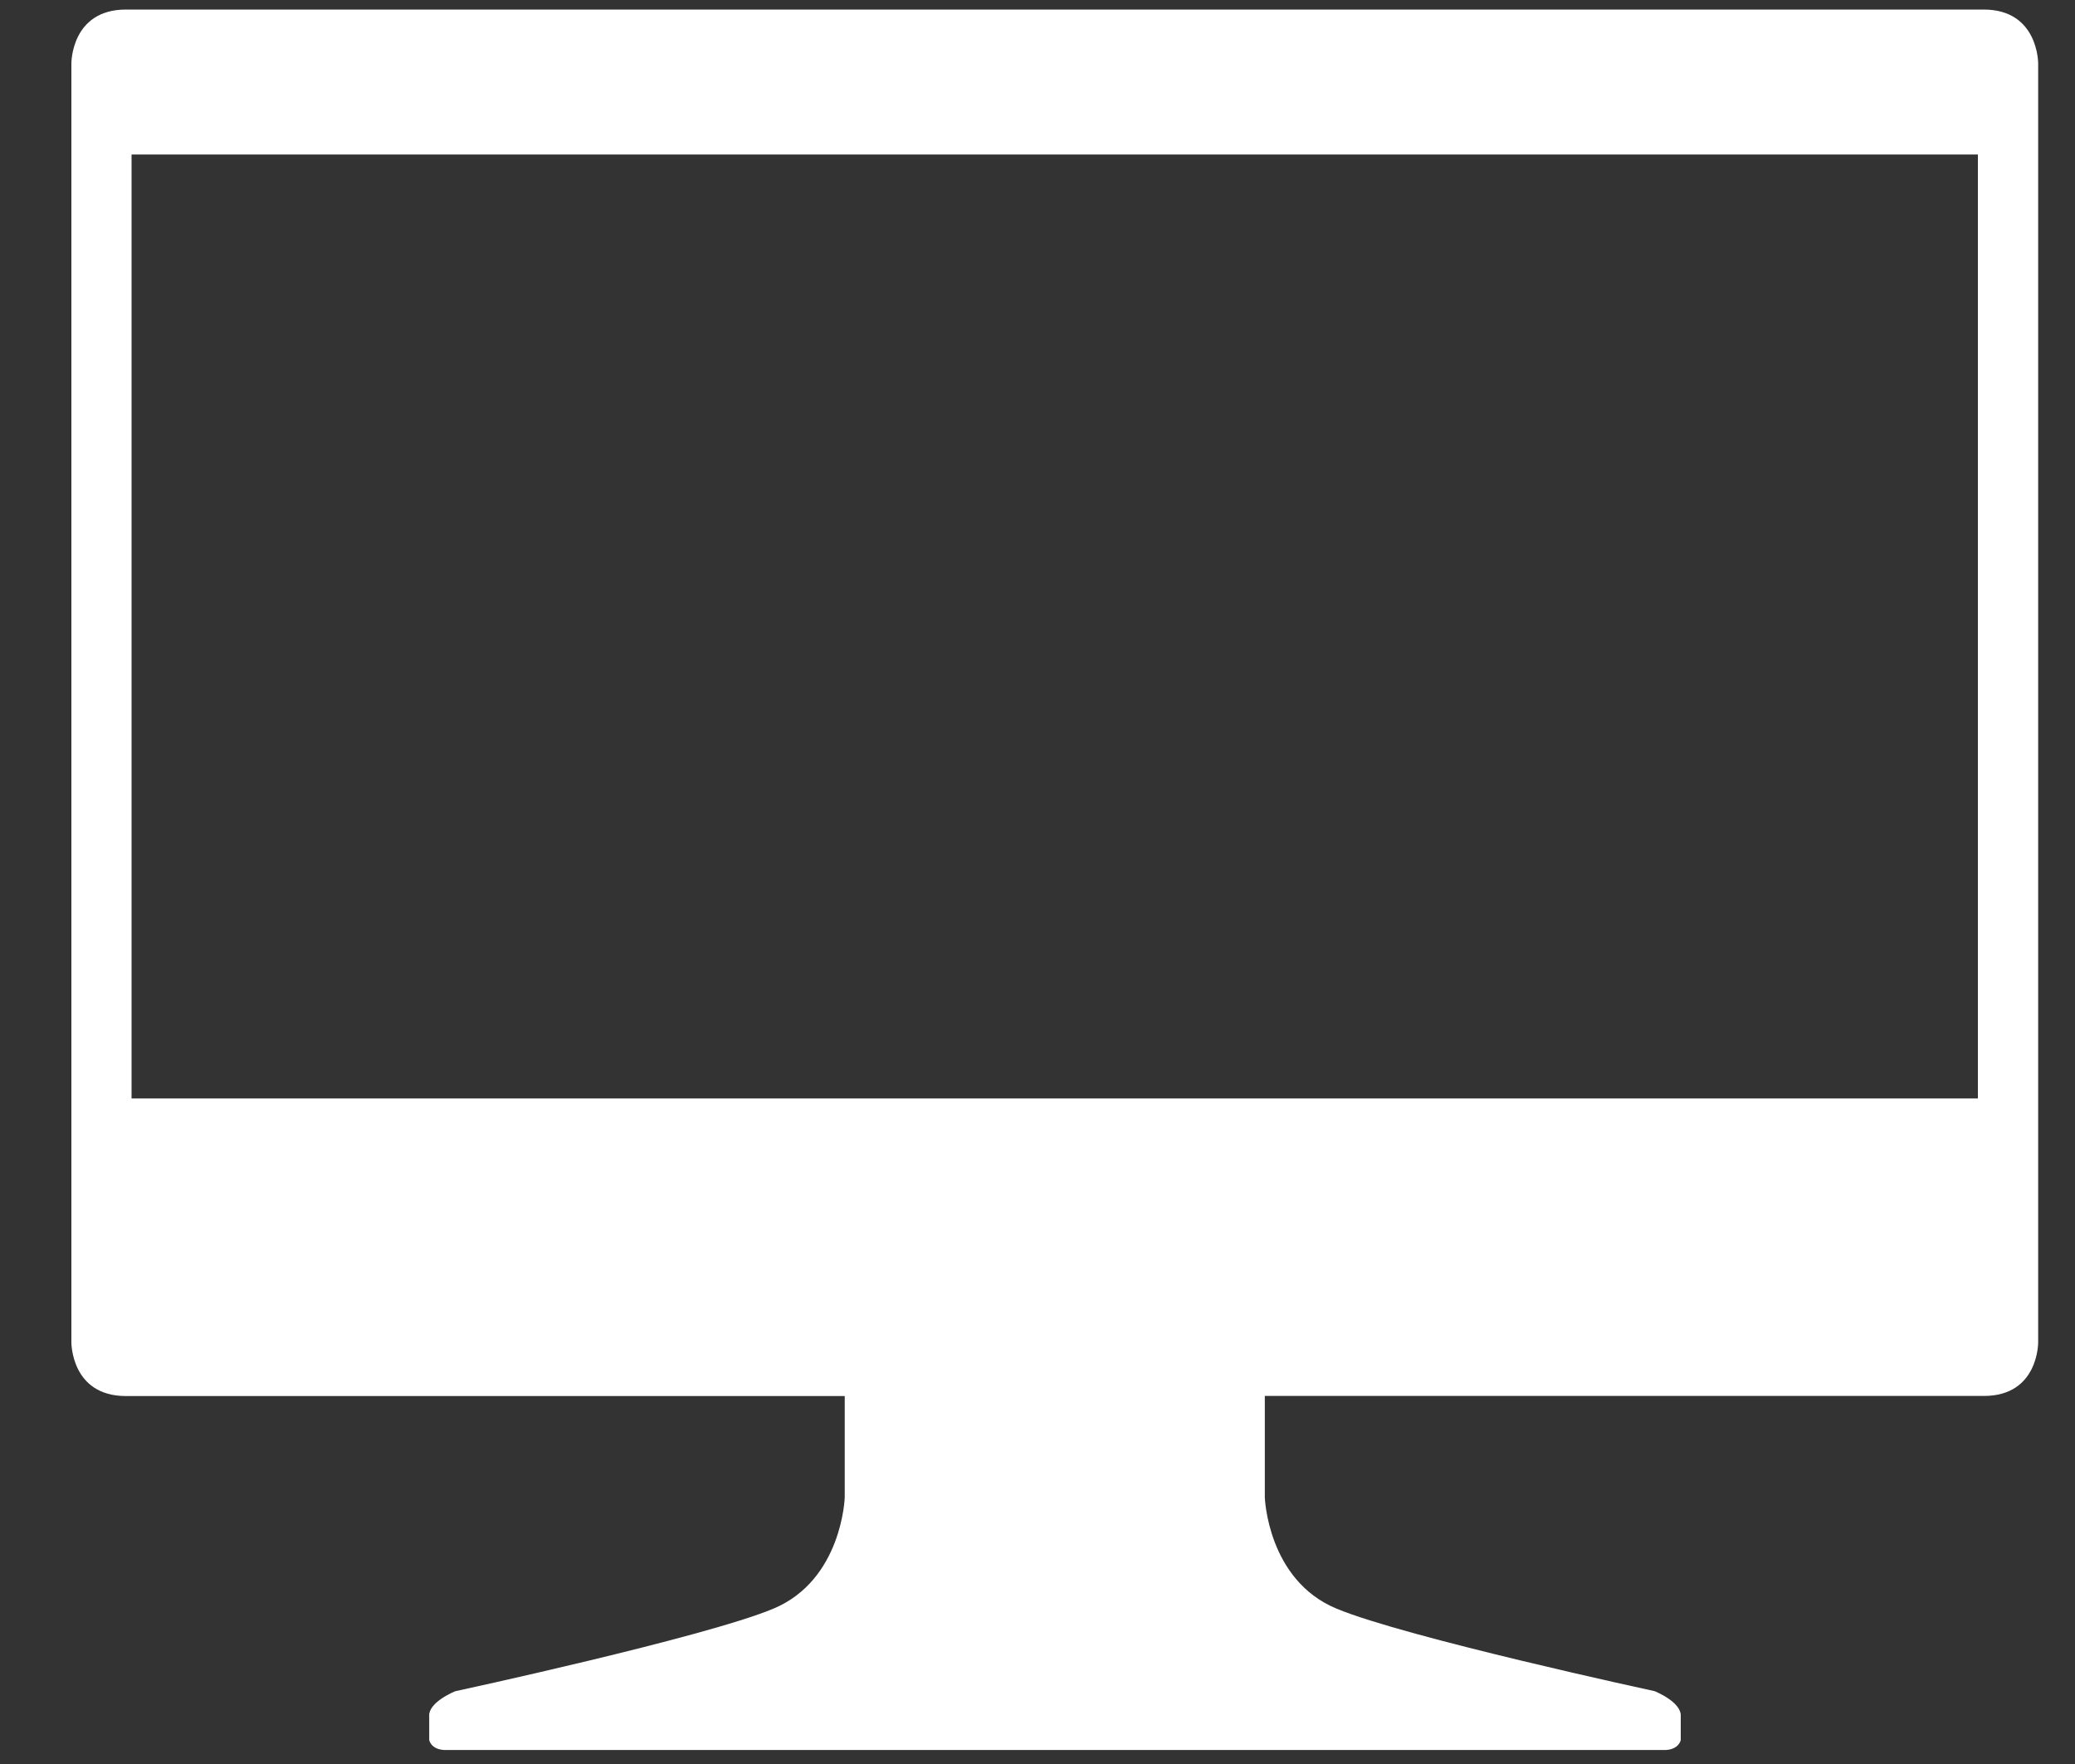 <svg width="20" height="17" viewBox="0 0 20 17" fill="none" xmlns="http://www.w3.org/2000/svg">
<rect x="0" y="0" width="20" height="17" fill="#333333" stroke="none"/>
<path d="M19.12 0.092H12.3H8.035H1.214C0.684 0.092 0.688 0.612 0.688 0.612V2.626V10.921V12.936C0.688 12.936 0.684 13.454 1.214 13.454H8.035H8.142V13.882V14.432C8.142 14.432 8.117 15.228 7.452 15.504C6.787 15.781 4.387 16.299 4.387 16.299C4.387 16.299 4.125 16.404 4.137 16.541C4.137 16.541 4.136 16.544 4.137 16.551V16.769C4.137 16.769 4.152 16.857 4.28 16.865H8.172H12.164H16.056C16.184 16.858 16.2 16.769 16.2 16.769V16.54C16.209 16.402 15.948 16.298 15.948 16.298C15.948 16.298 13.549 15.78 12.883 15.503C12.217 15.228 12.191 14.431 12.191 14.431V13.881V13.453H12.3H19.122C19.651 13.453 19.645 12.935 19.645 12.935V10.92V2.625V0.611C19.645 0.611 19.648 0.092 19.12 0.092ZM19.064 10.586H1.268V1.489H19.064V10.586Z" fill="white"/>
</svg>
